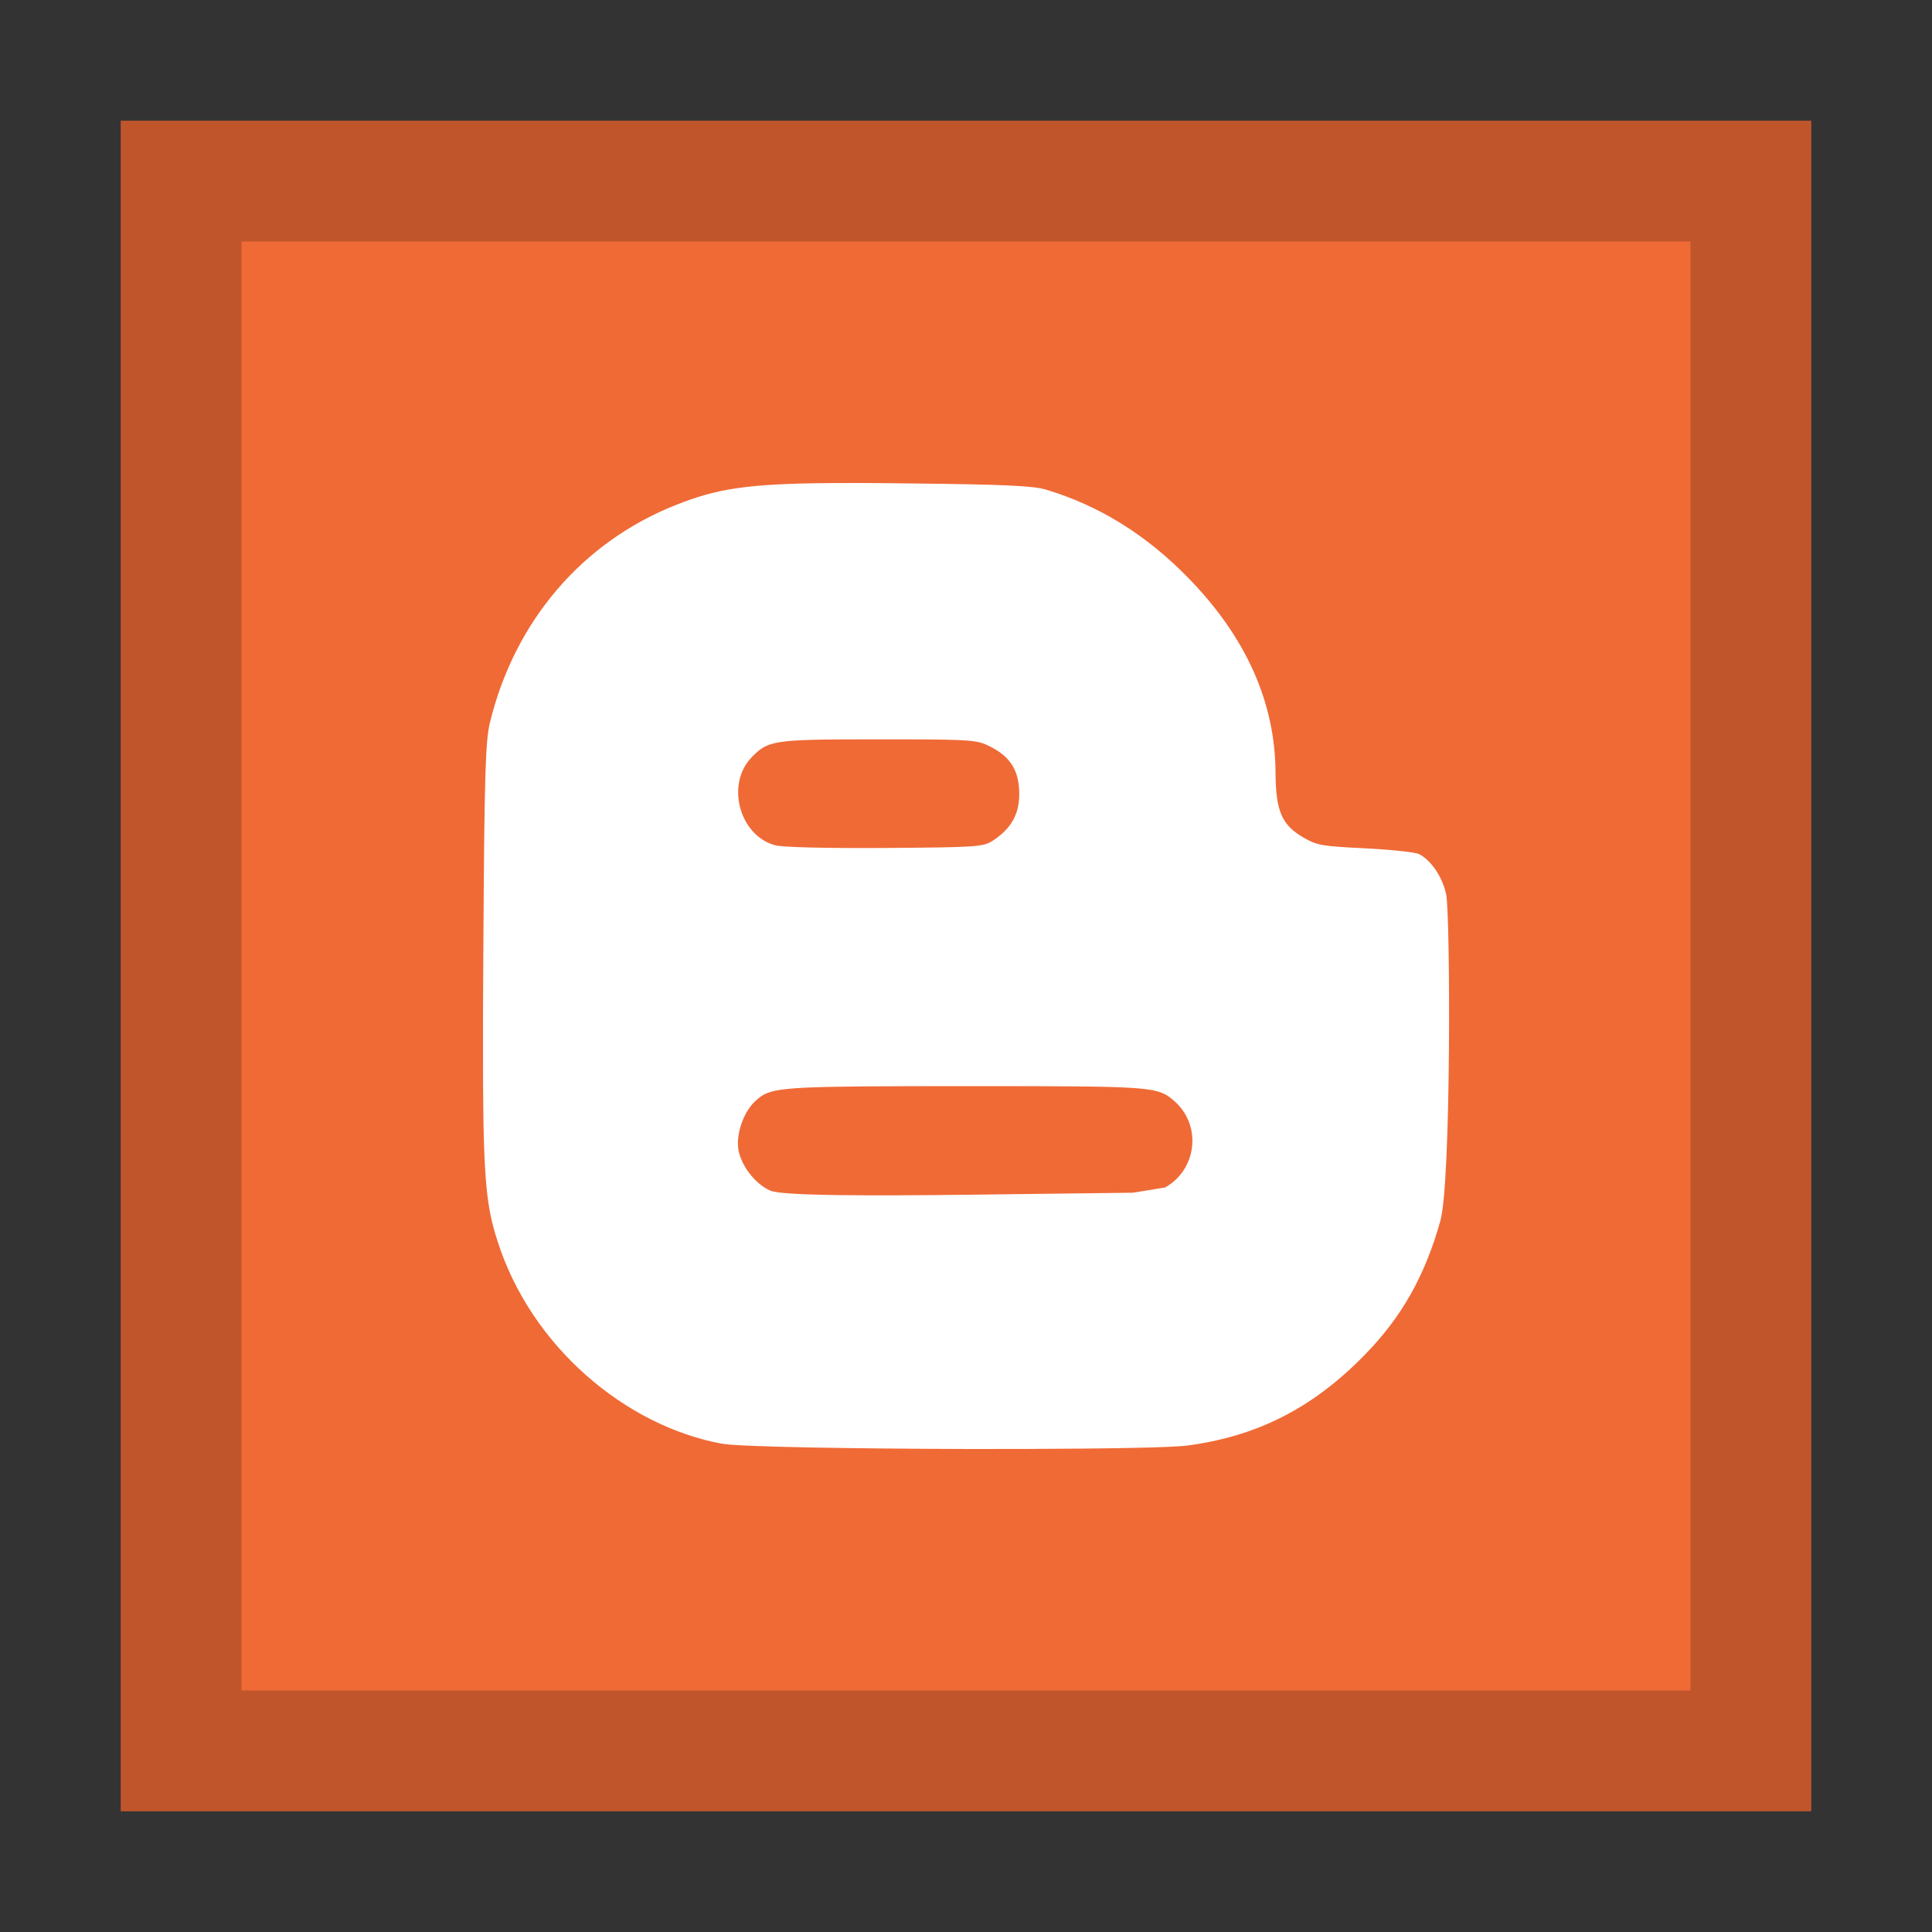 <svg width="32" height="32" viewBox="0 0 32 32" xmlns="http://www.w3.org/2000/svg">
  <rect x="0" y="0" width="32" height="32" fill="#333333" stroke="none"/>
  <polygon fill="#F06A36" points="2 2 30 2 30 30 2 30"/>
  <path fill="#000" opacity="0.2" d="M28,4 L28,28 L4,28 L4,4 L28,4 Z M30,2 L2,2 L2,30 L30,30 L30,2 Z"/>
  <path fill="#FFF" d="M14.254,8 C14.499,8.001 14.768,8.003 15.065,8.007 C16.646,8.024 17.119,8.047 17.326,8.11 C18.209,8.376 18.976,8.854 19.668,9.558 C20.637,10.544 21.127,11.64 21.127,12.817 C21.133,13.434 21.231,13.664 21.588,13.872 C21.819,14.005 21.9,14.016 22.615,14.051 C23.047,14.074 23.445,14.114 23.509,14.149 C23.711,14.258 23.889,14.524 23.953,14.812 C24.022,15.129 24.039,19.599 23.855,20.228 C23.601,21.133 23.215,21.819 22.597,22.448 C21.744,23.319 20.833,23.786 19.673,23.942 C19.42,23.977 18.31,23.995 17.007,23.999 L16.082,24 C14.202,23.996 12.243,23.965 11.963,23.913 C10.377,23.625 8.796,22.315 8.237,20.545 C8.067,20.019 8.01,19.59 8.001,17.96 L8,16.827 C8.001,16.481 8.003,16.098 8.006,15.671 C8.023,12.782 8.041,12.274 8.116,11.963 C8.525,10.291 9.638,8.981 11.195,8.364 C11.869,8.097 12.358,8.01 13.794,8.001 Z M16.525,17.99 L15.994,17.99 C15.805,17.99 15.628,17.99 15.461,17.99 L14.99,17.991 C12.857,17.996 12.745,18.029 12.522,18.226 C12.32,18.405 12.193,18.768 12.228,19.028 C12.268,19.299 12.505,19.61 12.758,19.72 C12.849,19.761 13.225,19.794 14.32,19.798 L14.862,19.798 C15.192,19.797 15.571,19.794 16.005,19.789 L18.768,19.755 L19.299,19.668 C19.818,19.374 19.904,18.665 19.477,18.261 C19.217,18.03 19.191,17.996 17.206,17.991 L16.767,17.99 C16.689,17.99 16.608,17.99 16.525,17.99 Z M14.944,12.246 L14.343,12.246 C12.803,12.247 12.718,12.269 12.453,12.54 C12.02,12.978 12.239,13.832 12.833,13.999 C12.949,14.034 13.704,14.051 14.65,14.045 C16.184,14.034 16.282,14.028 16.444,13.924 C16.744,13.728 16.882,13.491 16.882,13.151 C16.882,12.77 16.738,12.534 16.403,12.367 C16.194,12.262 16.132,12.248 14.944,12.246 Z"/>
</svg>
